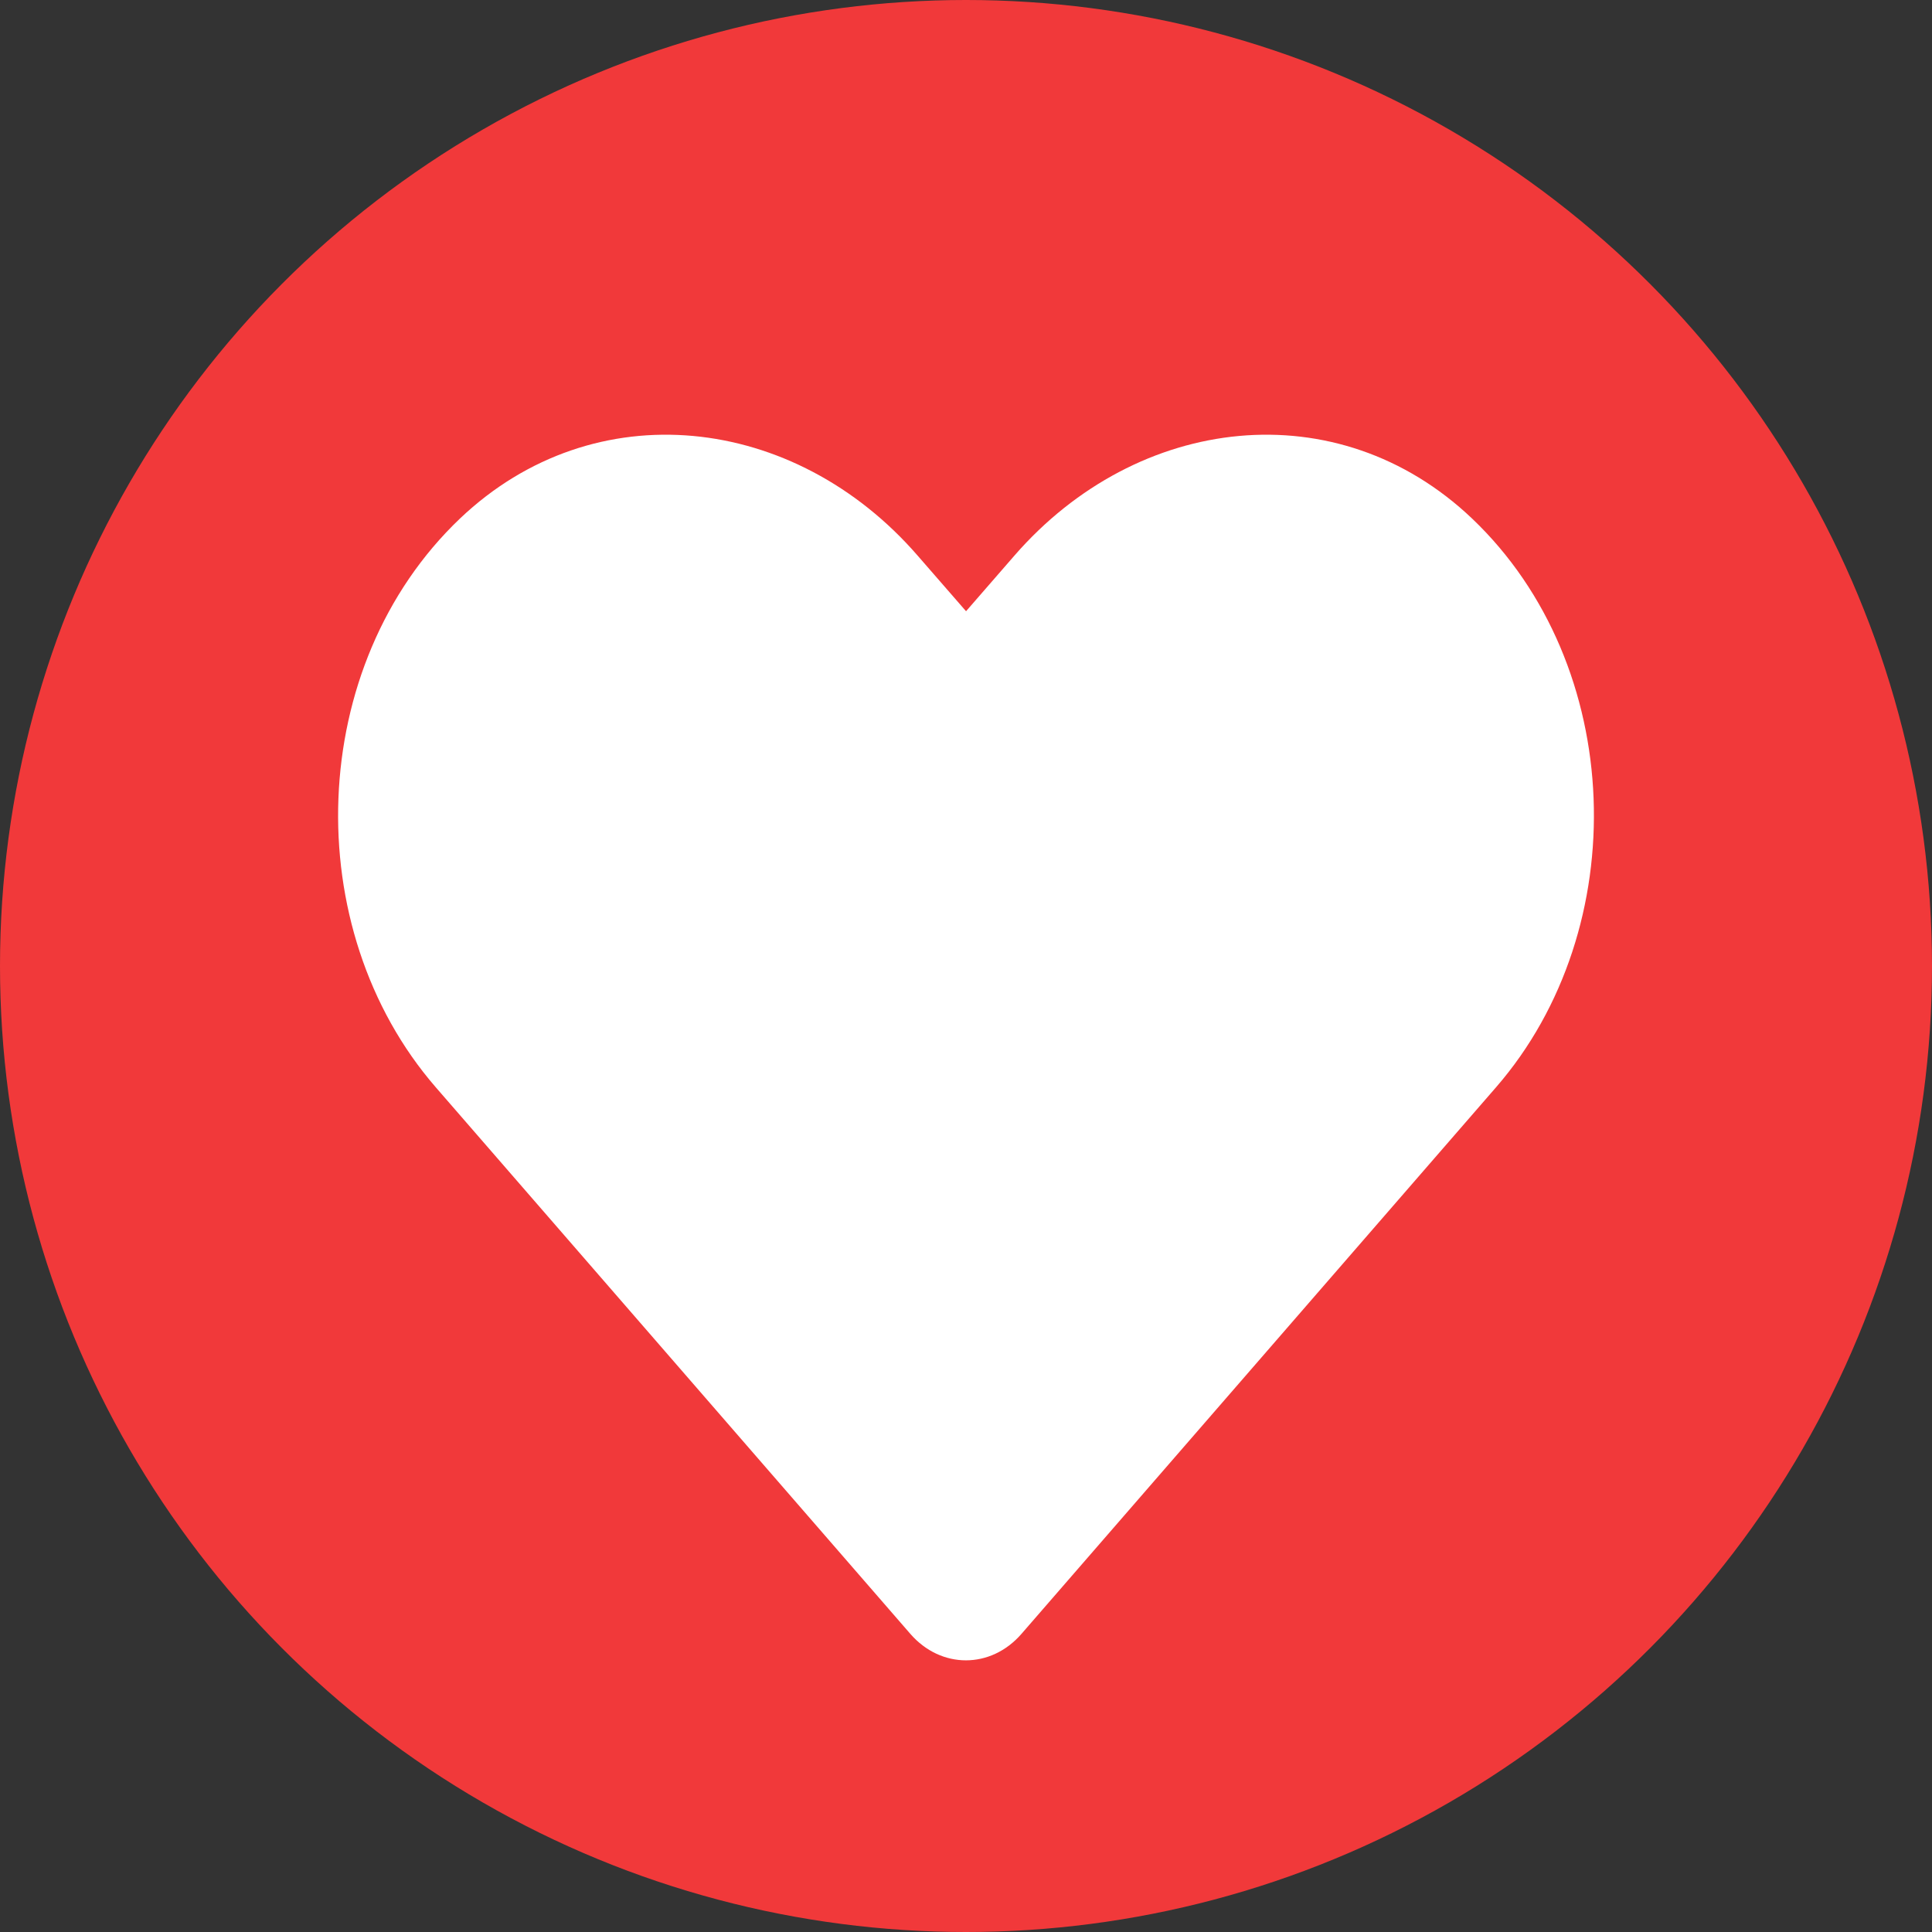 <svg width="40" height="40" viewBox="0 0 40 40" fill="none" xmlns="http://www.w3.org/2000/svg">
<rect x="0" y="0" width="40" height="40" fill="#333333" stroke="none"/>
<circle cx="20" cy="20" r="20" fill="#F1393A"/>
<path d="M30.477 10.735C27.694 8.09 23.555 8.566 21.001 11.505L20.001 12.655L19 11.505C16.451 8.566 12.307 8.09 9.524 10.735C6.335 13.771 6.168 19.22 9.022 22.511L18.848 33.828C19.483 34.558 20.514 34.558 21.148 33.828L30.974 22.511C33.833 19.22 33.666 13.771 30.477 10.735V10.735Z" fill="white"/>
</svg>
